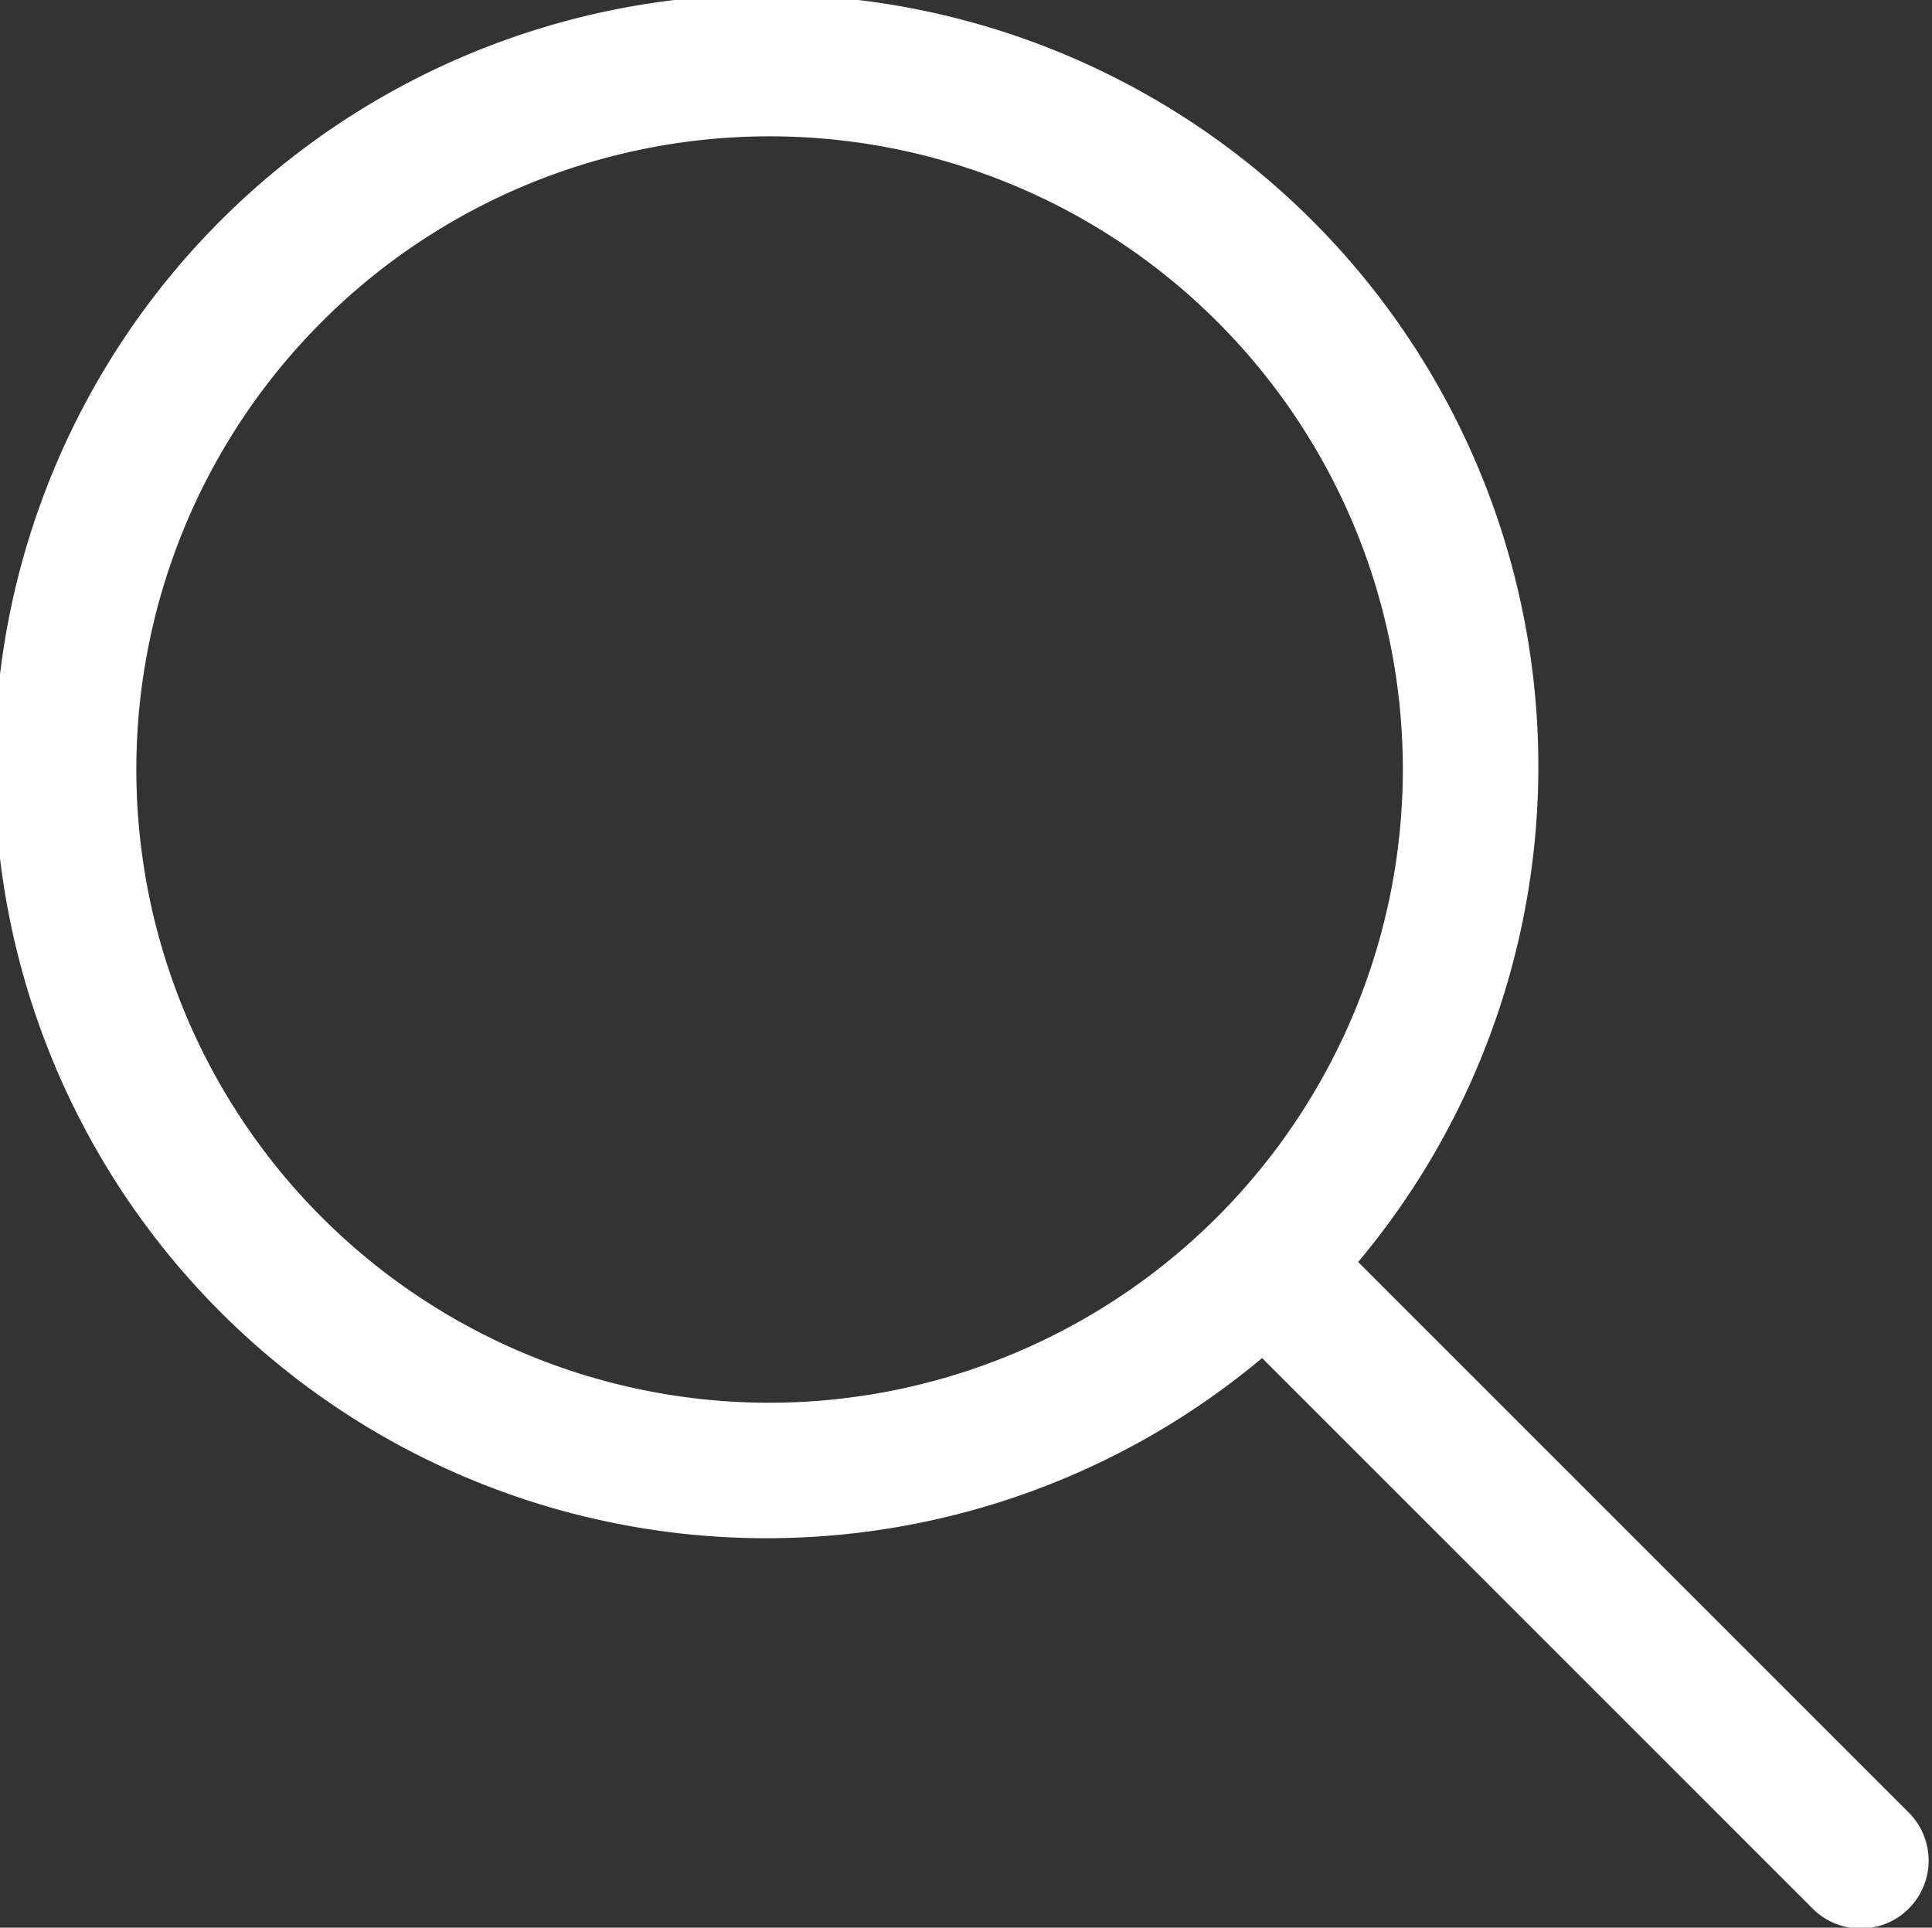 <svg xmlns="http://www.w3.org/2000/svg" width="16.664" height="16.628" viewBox="0 0 16.664 16.628">
  <rect x="0" y="0" width="16.664" height="16.628" fill="#333333" stroke="none"/>
  <g id="Group_120" data-name="Group 120" transform="translate(0.25 0.25)">
    <path id="Path_193" data-name="Path 193" d="M16.03,15.555l-4.907-4.907a6.408,6.408,0,1,0-.475.475l4.907,4.907a.336.336,0,1,0,.475-.475ZM6.384,12.1A5.712,5.712,0,1,1,12.1,6.384,5.719,5.719,0,0,1,6.384,12.1Z" transform="translate(0 0)" fill="#fff" stroke="#fff" stroke-width="0.5"/>
  </g>
</svg>
